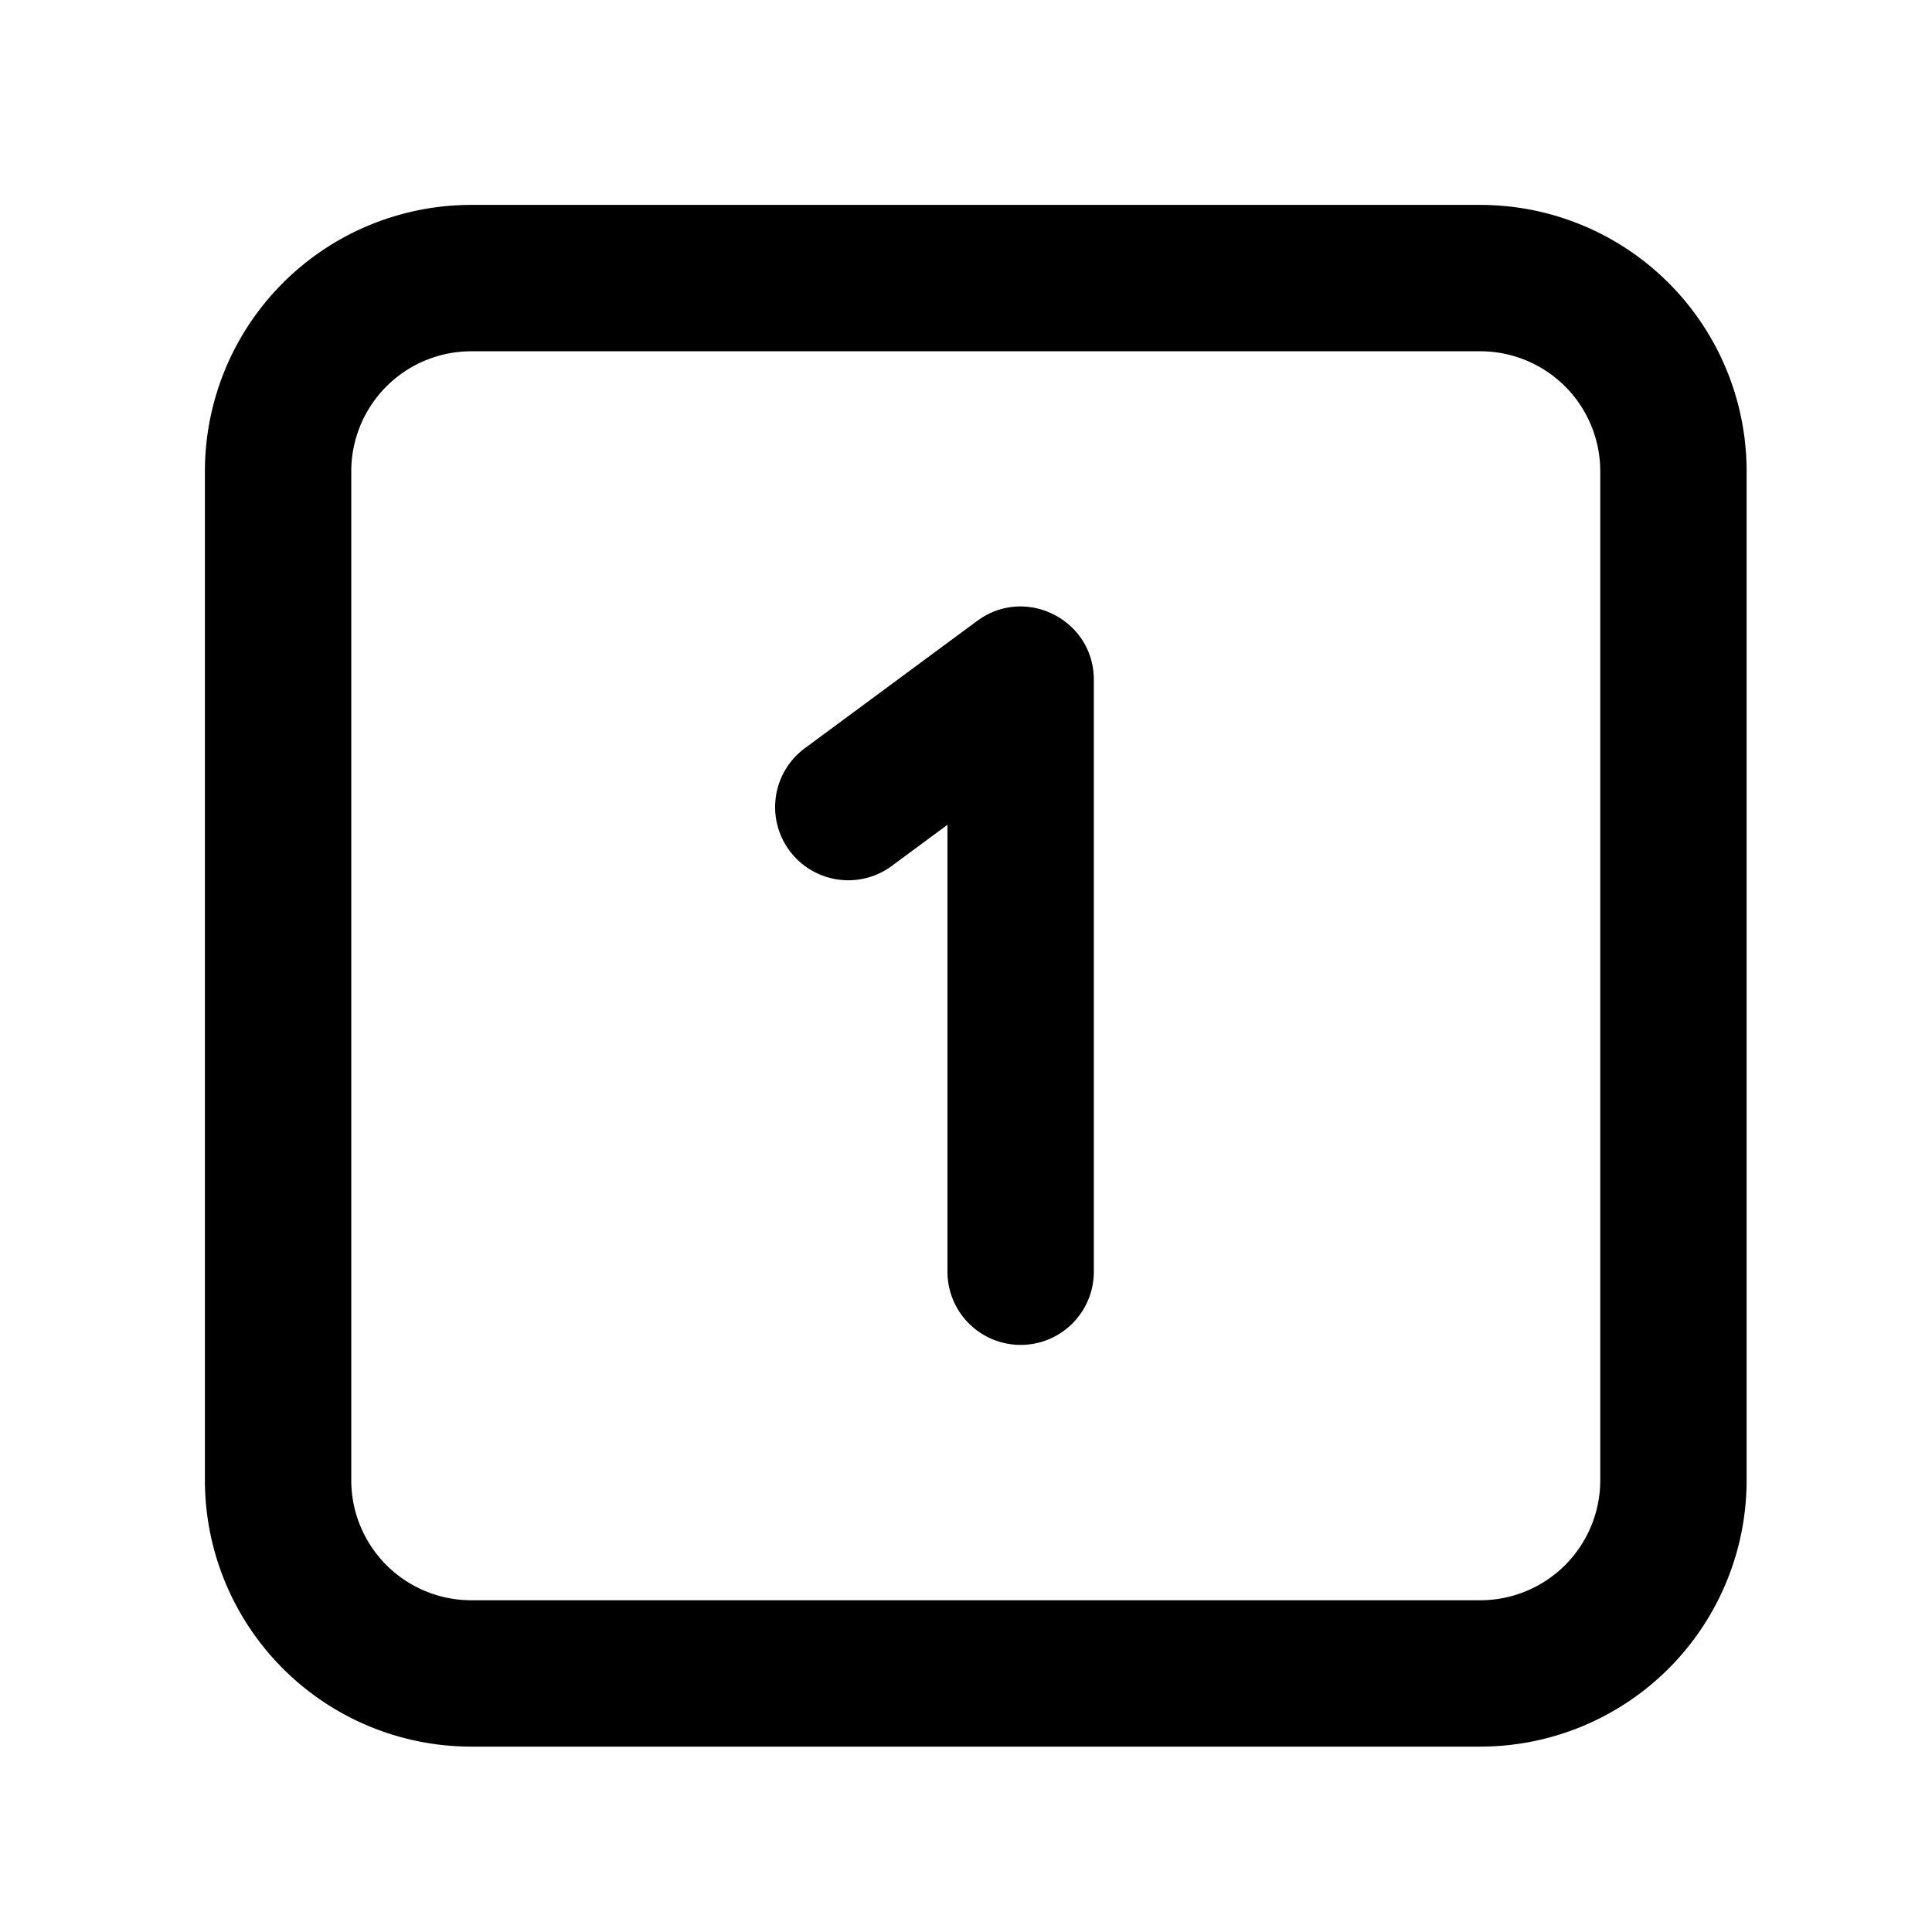 <svg width="66" height="66" xmlns="http://www.w3.org/2000/svg"><path d="M16.1 12a4.1 4.1 0 00-4.1 4.1v34.467a4.1 4.1 0 004.1 4.1h34.467a4.1 4.1 0 004.1-4.1V16.1a4.1 4.1 0 00-4.1-4.1H16.1zm0-5h34.467a9.1 9.1 0 019.1 9.1v34.467a9.1 9.1 0 01-9.1 9.1H16.1a9.1 9.1 0 01-9.1-9.1V16.1A9.1 9.1 0 0116.1 7zm14.385 22.567a2.5 2.5 0 11-2.97-4.022l5.867-4.334c1.65-1.219 3.985-.04 3.985 2.011v20.222a2.5 2.5 0 01-5 0V28.176l-1.882 1.39z"/></svg>